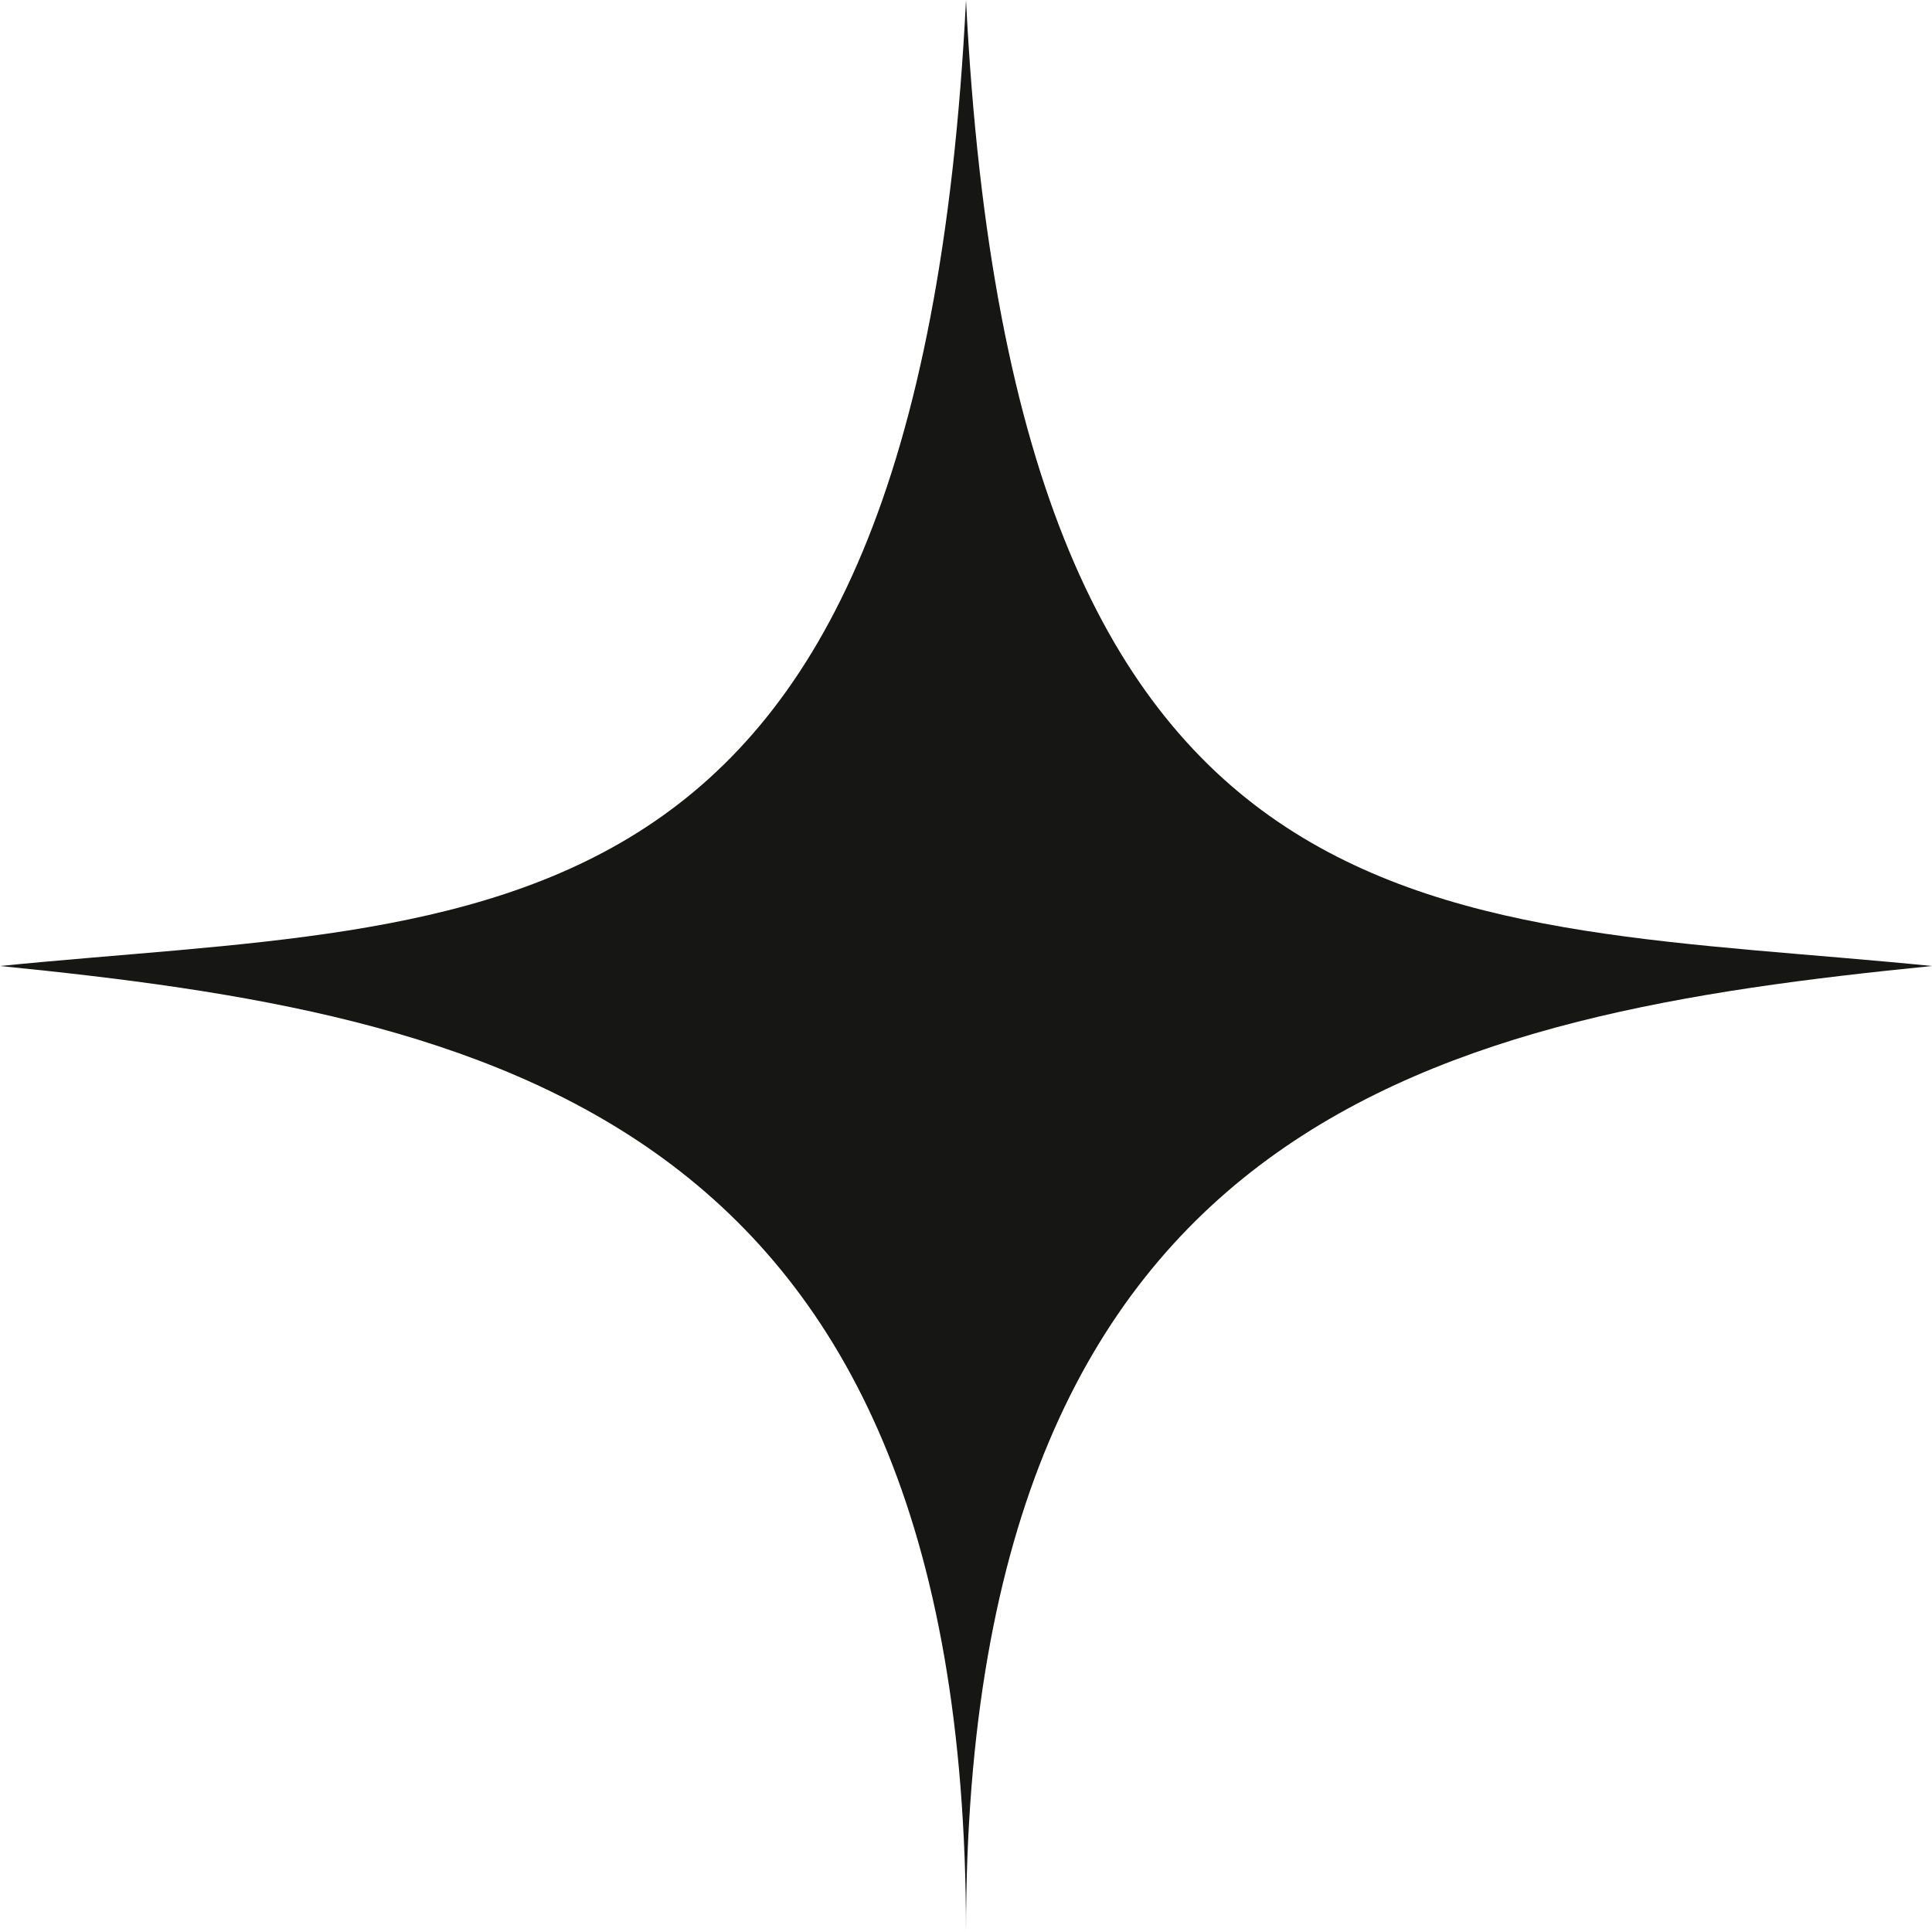 <svg width="100" height="100" viewBox="0 0 100 100" fill="none" xmlns="http://www.w3.org/2000/svg">
  <path d="M50 0C52.5 50 75 47.5 100 50C75 52.5 50 57.5 50 100C50 57.5 25 52.5 0 50C25 47.5 47.5 50 50 0Z"
    fill="#161615" />
</svg>
